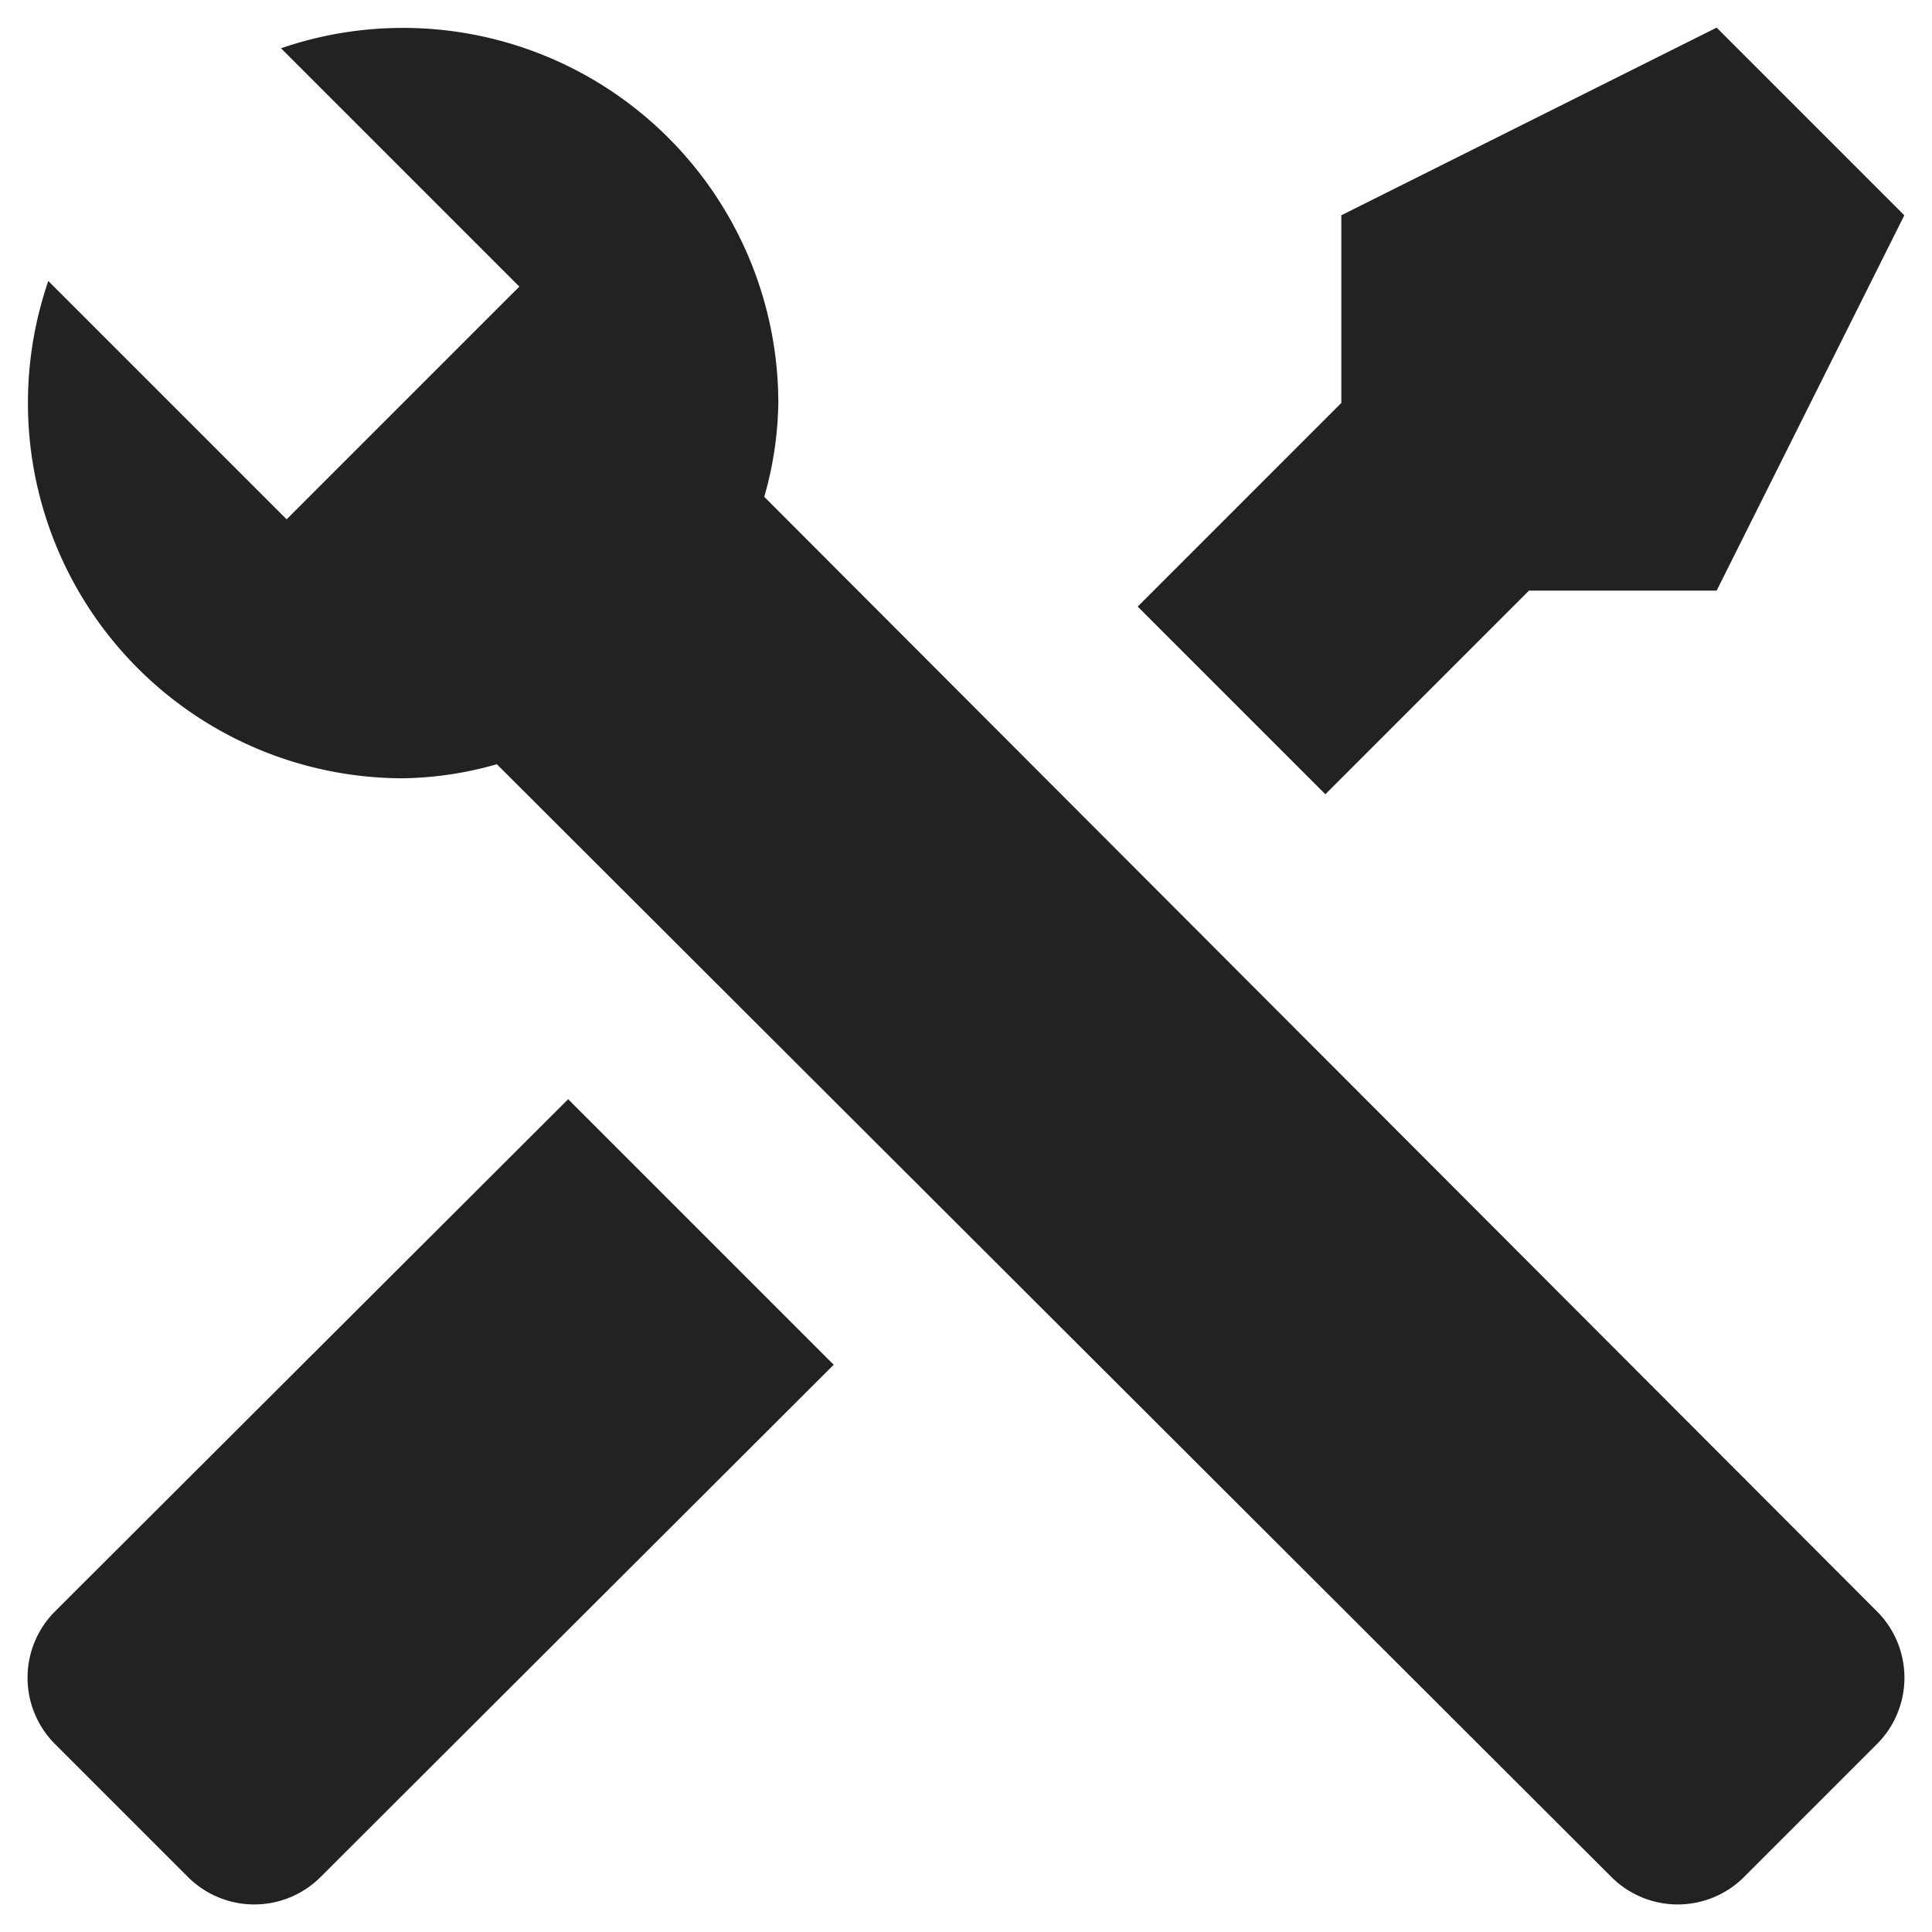 <svg id="Layer_1" data-name="Layer 1" xmlns="http://www.w3.org/2000/svg" viewBox="0 0 992.13 992.13"><defs><style>.cls-1{fill:#222221;}</style></defs><title>Bridgestone icons 2020_correct-dev-names</title><path class="cls-1" d="M881.54,14.19,688.8,110.56v96.37L584.24,311.5l96.37,96.37L785.17,303.3h96.37l96.37-192.74ZM28.19,827.55a48.18,48.18,0,0,0,0,68l68.42,68.42a48.19,48.19,0,0,0,67.94,0L428.12,700.83,291.76,564.47Zm935.75,68-68.42,68.42a48.19,48.19,0,0,1-67.94,0L255.14,392.45A183.7,183.7,0,0,1,207,399.67,192.74,192.74,0,0,1,24.81,144.29L147.2,266.68l25.54-25.54,68.42-68.42,25.54-25.54L144.31,24.79A192.74,192.74,0,0,1,399.69,206.93a183.3,183.3,0,0,1-7.23,48.19L963.94,827.55a48.2,48.2,0,0,1,0,68"/></svg>
